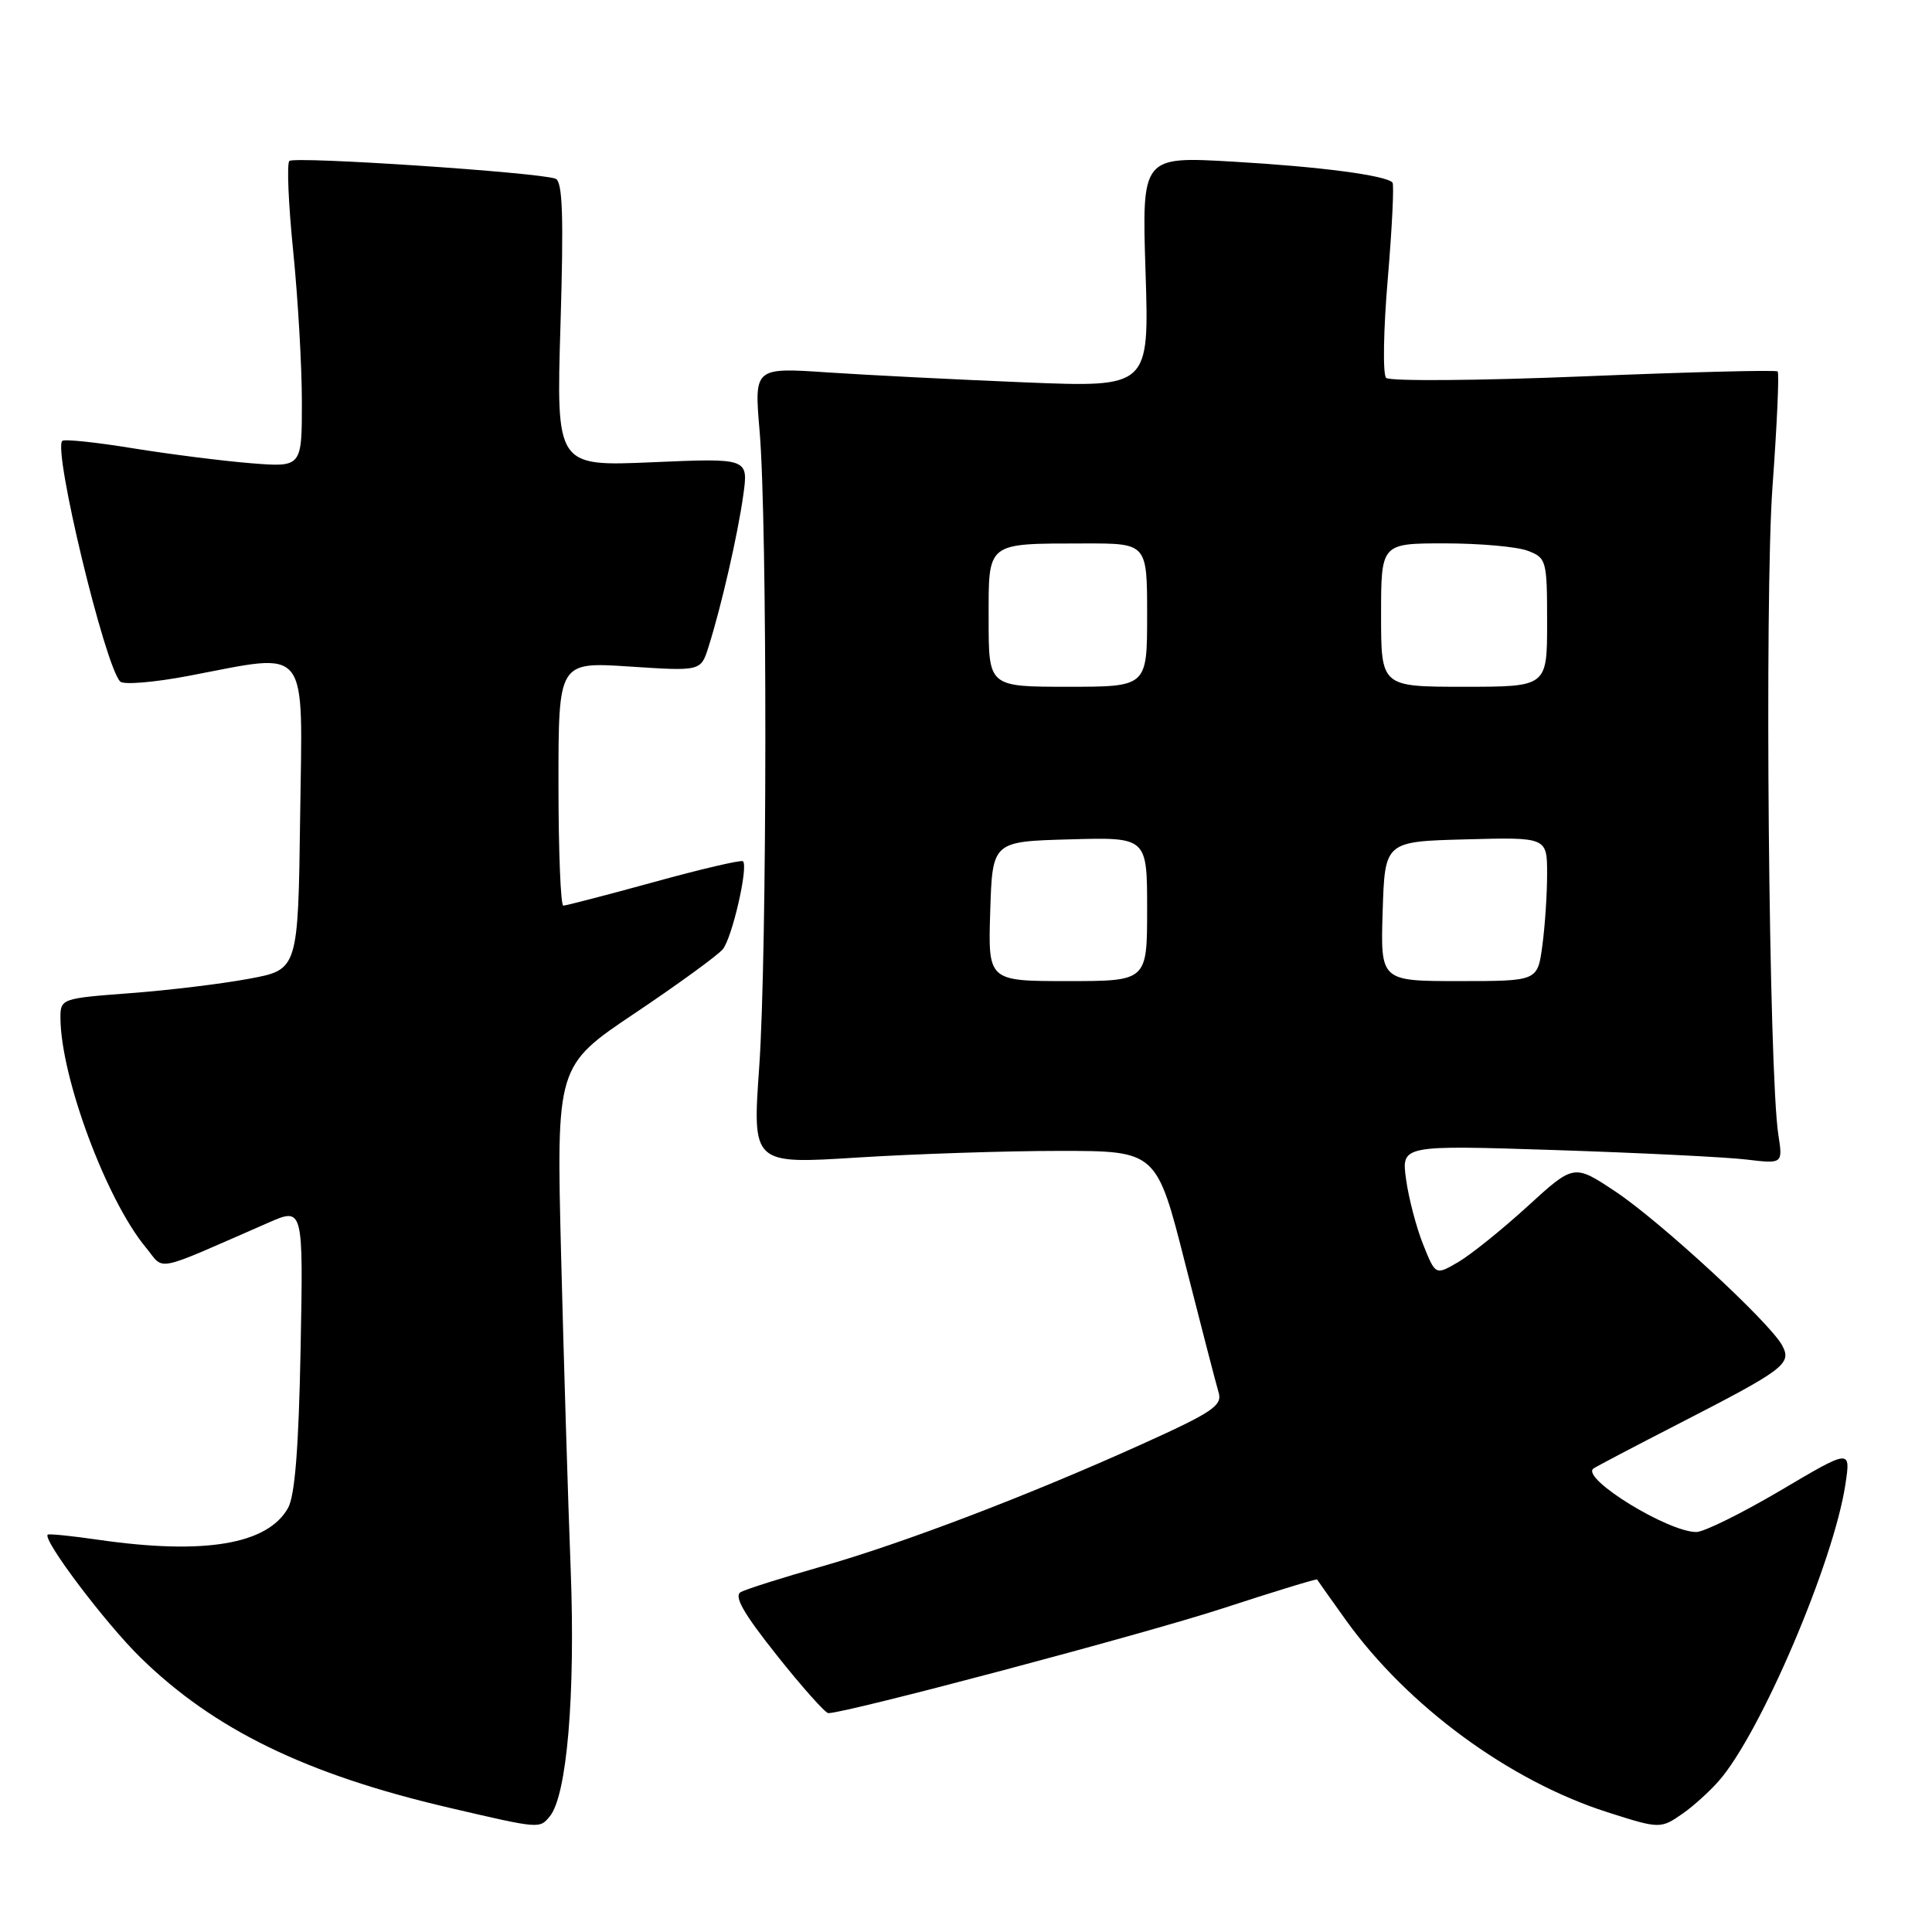 <?xml version="1.0" encoding="UTF-8" standalone="no"?>
<!DOCTYPE svg PUBLIC "-//W3C//DTD SVG 1.1//EN" "http://www.w3.org/Graphics/SVG/1.1/DTD/svg11.dtd" >
<svg xmlns="http://www.w3.org/2000/svg" xmlns:xlink="http://www.w3.org/1999/xlink" version="1.1" viewBox="0 0 256 256">
 <g >
 <path fill="currentColor"
d=" M 72.84 240.69 C 75.12 237.95 76.25 224.62 75.62 208.00 C 75.27 198.93 74.70 180.19 74.35 166.37 C 73.72 141.23 73.72 141.23 84.13 134.25 C 89.85 130.41 95.09 126.60 95.77 125.78 C 97.01 124.29 99.18 114.84 98.45 114.12 C 98.24 113.91 92.94 115.14 86.68 116.87 C 80.41 118.59 75.00 120.00 74.64 120.00 C 74.29 120.00 74.00 112.73 74.00 103.85 C 74.00 87.70 74.00 87.70 83.43 88.32 C 92.87 88.94 92.87 88.94 93.88 85.72 C 95.58 80.36 97.77 70.79 98.49 65.60 C 99.17 60.70 99.17 60.70 86.43 61.25 C 73.70 61.80 73.70 61.80 74.27 42.98 C 74.70 28.58 74.55 24.04 73.61 23.68 C 71.42 22.84 38.99 20.68 38.34 21.33 C 37.99 21.68 38.22 27.06 38.85 33.29 C 39.48 39.52 40.00 48.51 40.00 53.27 C 40.00 61.92 40.00 61.92 33.25 61.38 C 29.54 61.08 22.50 60.19 17.61 59.40 C 12.72 58.60 8.50 58.16 8.25 58.42 C 7.01 59.65 13.90 88.26 15.93 90.31 C 16.37 90.76 20.44 90.42 24.97 89.56 C 41.22 86.48 40.08 85.05 39.77 108.24 C 39.50 128.49 39.50 128.49 33.00 129.69 C 29.42 130.36 22.34 131.22 17.25 131.60 C 8.13 132.29 8.00 132.33 8.01 134.90 C 8.06 142.78 14.10 159.00 19.32 165.29 C 21.91 168.41 20.01 168.80 35.59 162.00 C 40.19 159.99 40.19 159.99 39.83 178.75 C 39.58 191.84 39.08 198.20 38.16 199.83 C 35.44 204.65 27.05 206.05 13.04 204.03 C 9.48 203.51 6.46 203.21 6.32 203.35 C 5.63 204.04 13.97 215.09 18.61 219.63 C 28.35 229.17 40.57 235.12 59.50 239.53 C 71.54 242.34 71.48 242.33 72.84 240.69 Z  M 223.02 240.27 C 224.38 239.32 226.49 237.41 227.72 236.02 C 233.25 229.76 242.98 206.99 244.53 196.66 C 245.23 191.99 245.23 191.99 235.92 197.50 C 230.79 200.52 225.78 203.00 224.77 203.00 C 221.03 203.00 209.56 195.96 211.11 194.61 C 211.32 194.42 216.45 191.73 222.50 188.62 C 236.48 181.44 237.45 180.71 236.15 178.28 C 234.53 175.24 219.96 161.81 214.03 157.87 C 208.55 154.23 208.55 154.23 202.38 159.87 C 198.98 162.97 194.86 166.28 193.21 167.24 C 190.21 168.99 190.21 168.99 188.57 164.89 C 187.67 162.64 186.65 158.75 186.31 156.26 C 185.69 151.73 185.69 151.73 206.10 152.39 C 217.32 152.76 228.69 153.32 231.37 153.64 C 236.24 154.22 236.24 154.22 235.64 150.36 C 234.37 142.22 233.80 79.30 234.86 64.56 C 235.46 56.34 235.77 49.44 235.55 49.22 C 235.34 49.00 223.77 49.30 209.84 49.87 C 195.91 50.44 184.13 50.53 183.67 50.07 C 183.21 49.61 183.31 43.69 183.89 36.92 C 184.46 30.15 184.74 24.41 184.51 24.18 C 183.55 23.22 174.84 22.08 163.40 21.42 C 151.30 20.72 151.30 20.72 151.79 36.02 C 152.28 51.33 152.28 51.33 135.89 50.67 C 126.88 50.30 115.10 49.71 109.71 49.35 C 99.93 48.69 99.93 48.69 100.65 57.10 C 101.69 69.24 101.66 126.26 100.60 141.38 C 99.69 154.26 99.69 154.26 113.60 153.38 C 121.24 152.90 133.30 152.50 140.38 152.50 C 153.26 152.50 153.26 152.50 157.06 167.50 C 159.16 175.75 161.14 183.40 161.47 184.50 C 162.00 186.24 160.68 187.13 151.29 191.37 C 136.29 198.15 119.69 204.48 108.76 207.60 C 103.67 209.05 98.90 210.56 98.17 210.95 C 97.20 211.48 98.48 213.73 102.93 219.33 C 106.28 223.55 109.36 227.00 109.76 227.00 C 112.17 226.99 151.52 216.54 161.95 213.14 C 168.80 210.90 174.46 209.17 174.52 209.29 C 174.58 209.40 176.31 211.85 178.37 214.72 C 186.55 226.09 200.00 235.97 212.97 240.12 C 219.93 242.35 220.05 242.35 223.02 240.27 Z  M 131.21 120.75 C 131.50 111.50 131.50 111.50 141.75 111.22 C 152.00 110.93 152.00 110.93 152.00 120.47 C 152.00 130.00 152.00 130.00 141.46 130.00 C 130.92 130.00 130.92 130.00 131.21 120.75 Z  M 183.21 120.75 C 183.50 111.50 183.50 111.50 194.25 111.22 C 205.00 110.93 205.00 110.93 205.00 115.83 C 205.00 118.52 204.71 122.81 204.36 125.36 C 203.73 130.00 203.73 130.00 193.33 130.00 C 182.92 130.00 182.92 130.00 183.21 120.75 Z  M 131.00 82.12 C 131.00 71.69 130.56 72.04 143.75 72.01 C 152.00 72.00 152.00 72.00 152.00 81.50 C 152.00 91.00 152.00 91.00 141.50 91.00 C 131.00 91.00 131.00 91.00 131.00 82.12 Z  M 183.00 81.50 C 183.00 72.00 183.00 72.00 191.43 72.00 C 196.07 72.00 201.02 72.44 202.43 72.98 C 204.91 73.92 205.00 74.24 205.00 82.48 C 205.00 91.00 205.00 91.00 194.00 91.00 C 183.00 91.00 183.00 91.00 183.00 81.50 Z "/>
</g>
</svg>